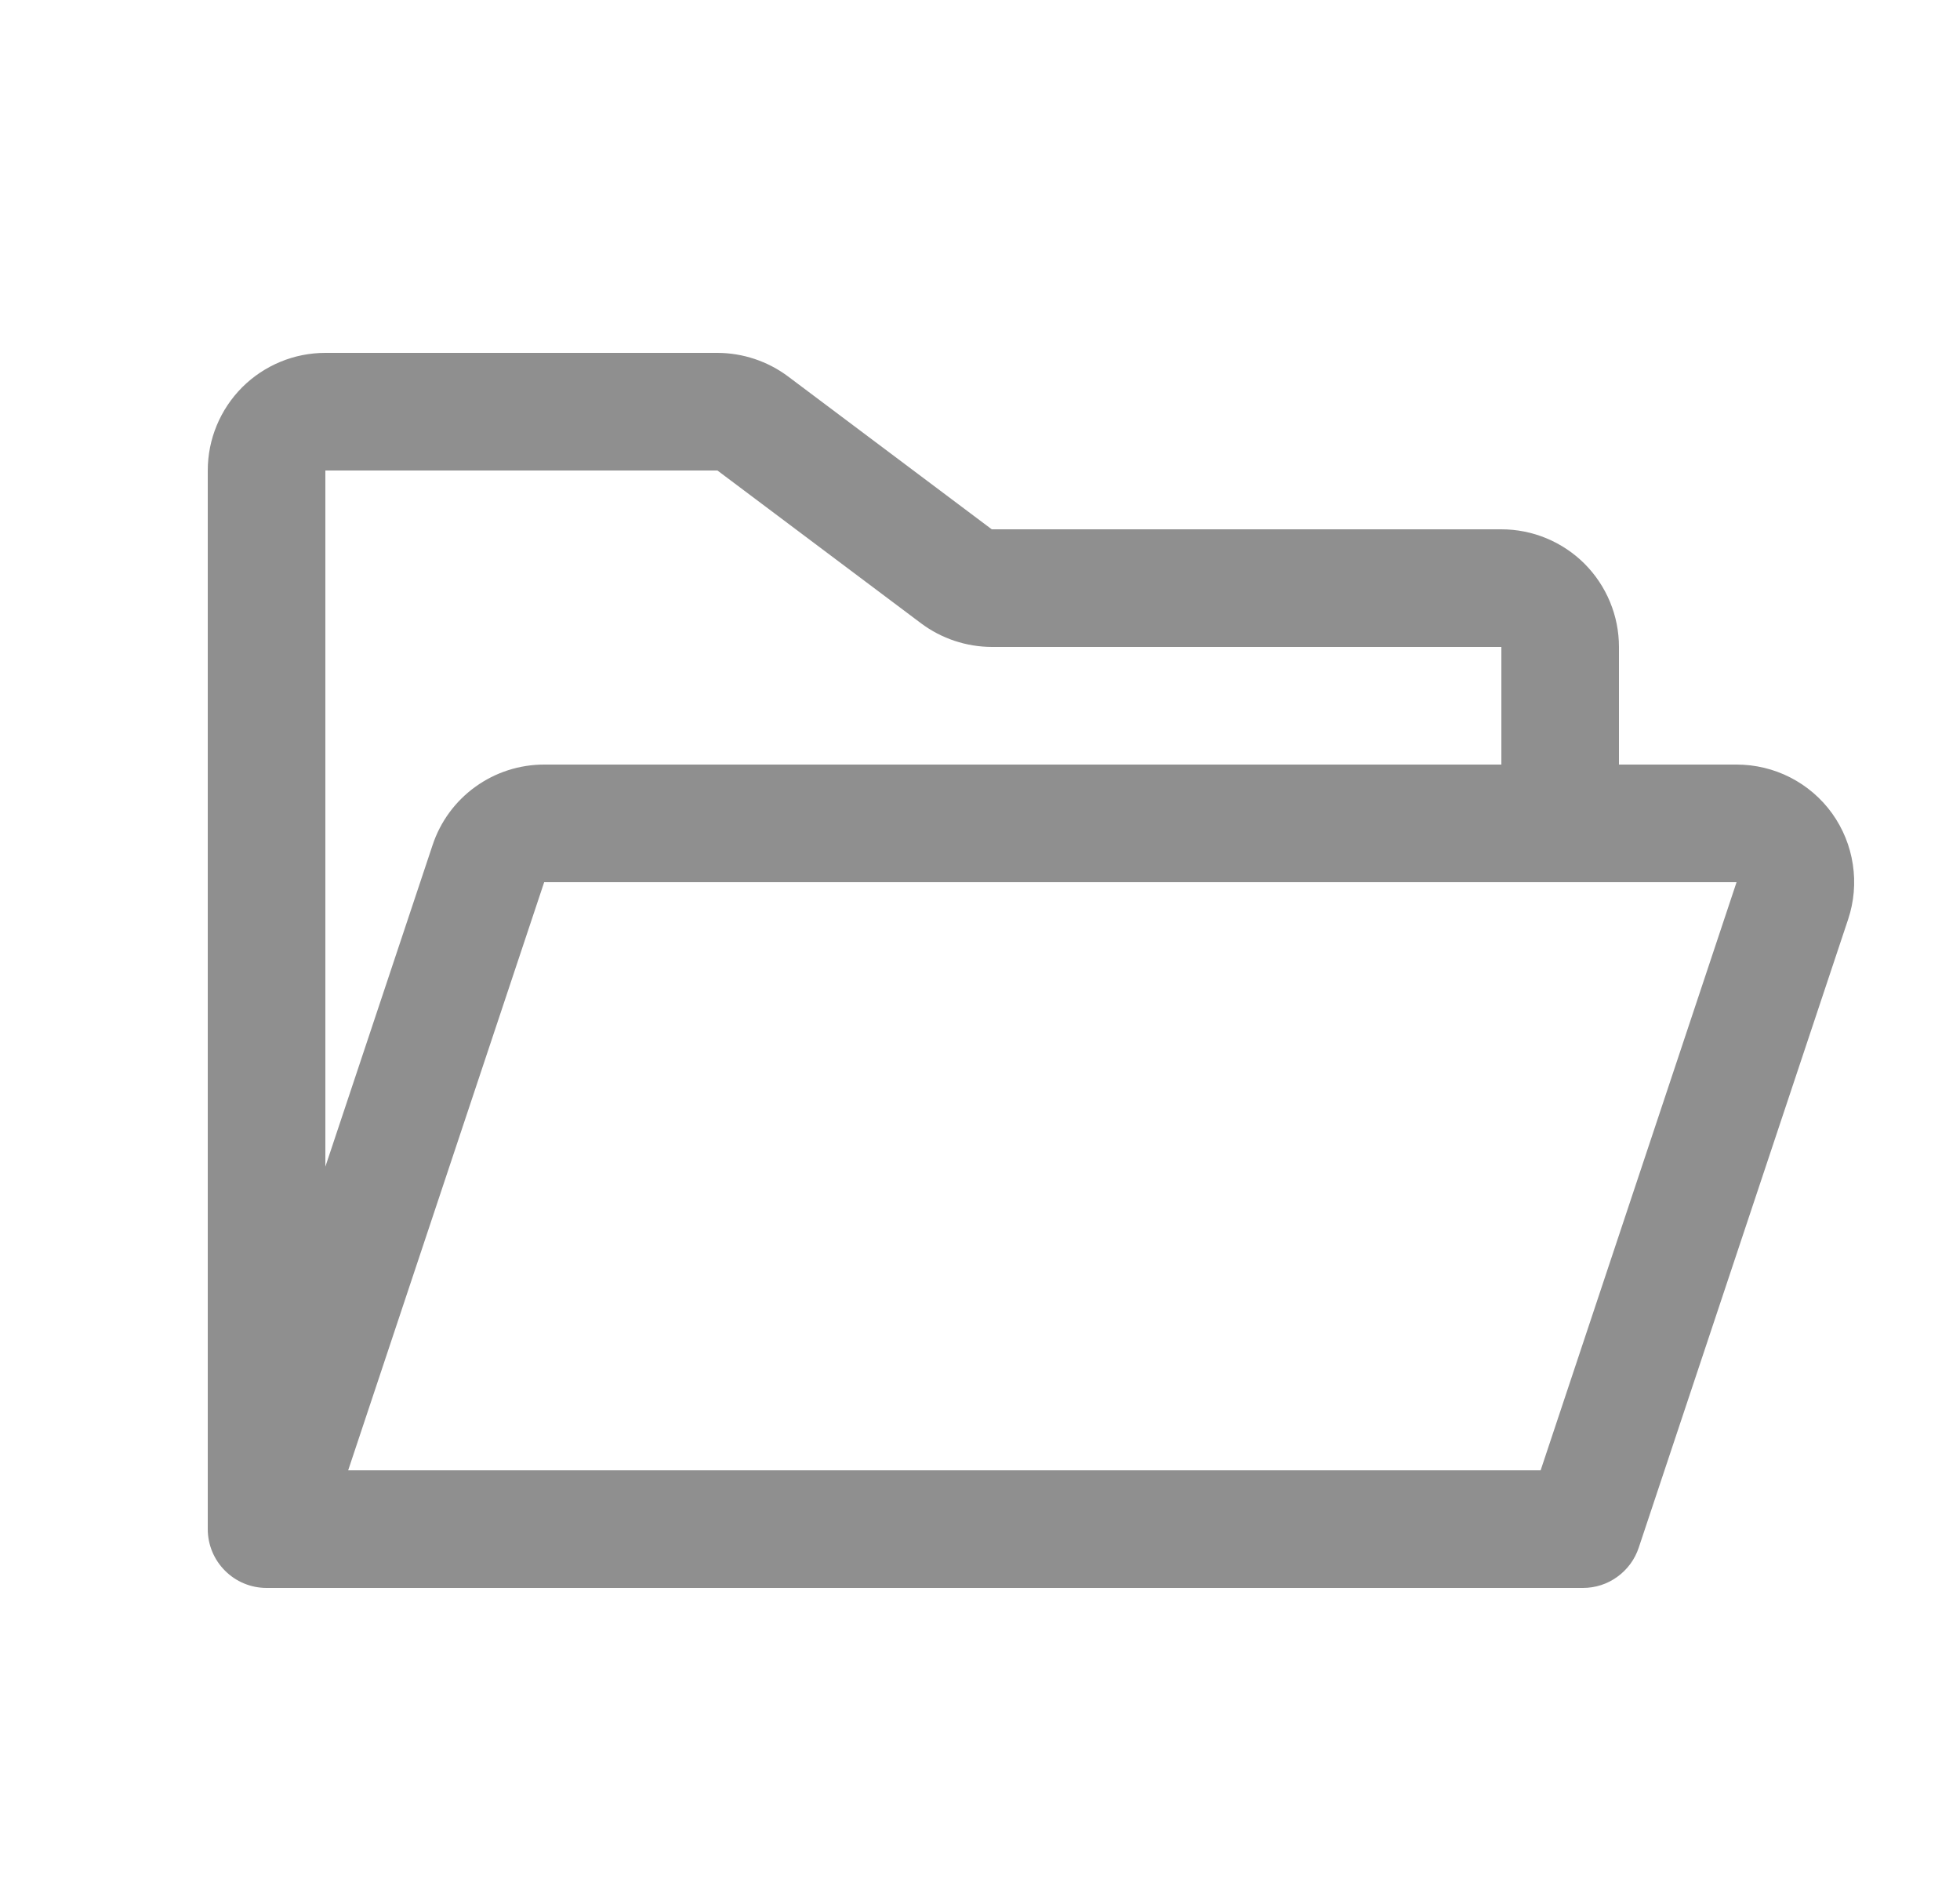 <svg width="25" height="24" viewBox="0 0 25 24" fill="none" xmlns="http://www.w3.org/2000/svg">
<path d="M23.369 10.373C23.23 10.18 23.046 10.022 22.834 9.914C22.623 9.806 22.388 9.75 22.15 9.75H20.65V8.25C20.65 7.852 20.492 7.471 20.211 7.189C19.929 6.908 19.548 6.75 19.15 6.75H12.65L10.051 4.8C9.791 4.606 9.475 4.501 9.151 4.5H4.15C3.752 4.5 3.371 4.658 3.089 4.939C2.808 5.221 2.65 5.602 2.65 6V19.5C2.65 19.699 2.729 19.89 2.87 20.03C3.01 20.171 3.201 20.25 3.4 20.25H20.191C20.348 20.25 20.502 20.201 20.629 20.108C20.757 20.016 20.852 19.887 20.902 19.737L23.573 11.724C23.648 11.499 23.669 11.259 23.633 11.024C23.598 10.789 23.507 10.566 23.369 10.373ZM9.151 6L11.75 7.95C12.01 8.144 12.326 8.249 12.65 8.25H19.15V9.75H6.941C6.626 9.75 6.319 9.849 6.064 10.033C5.808 10.217 5.617 10.477 5.518 10.776L4.15 14.878V6H9.151ZM19.651 18.75H4.441L6.941 11.25H22.15L19.651 18.75Z" fill="#8F8F8F"/>
</svg>
